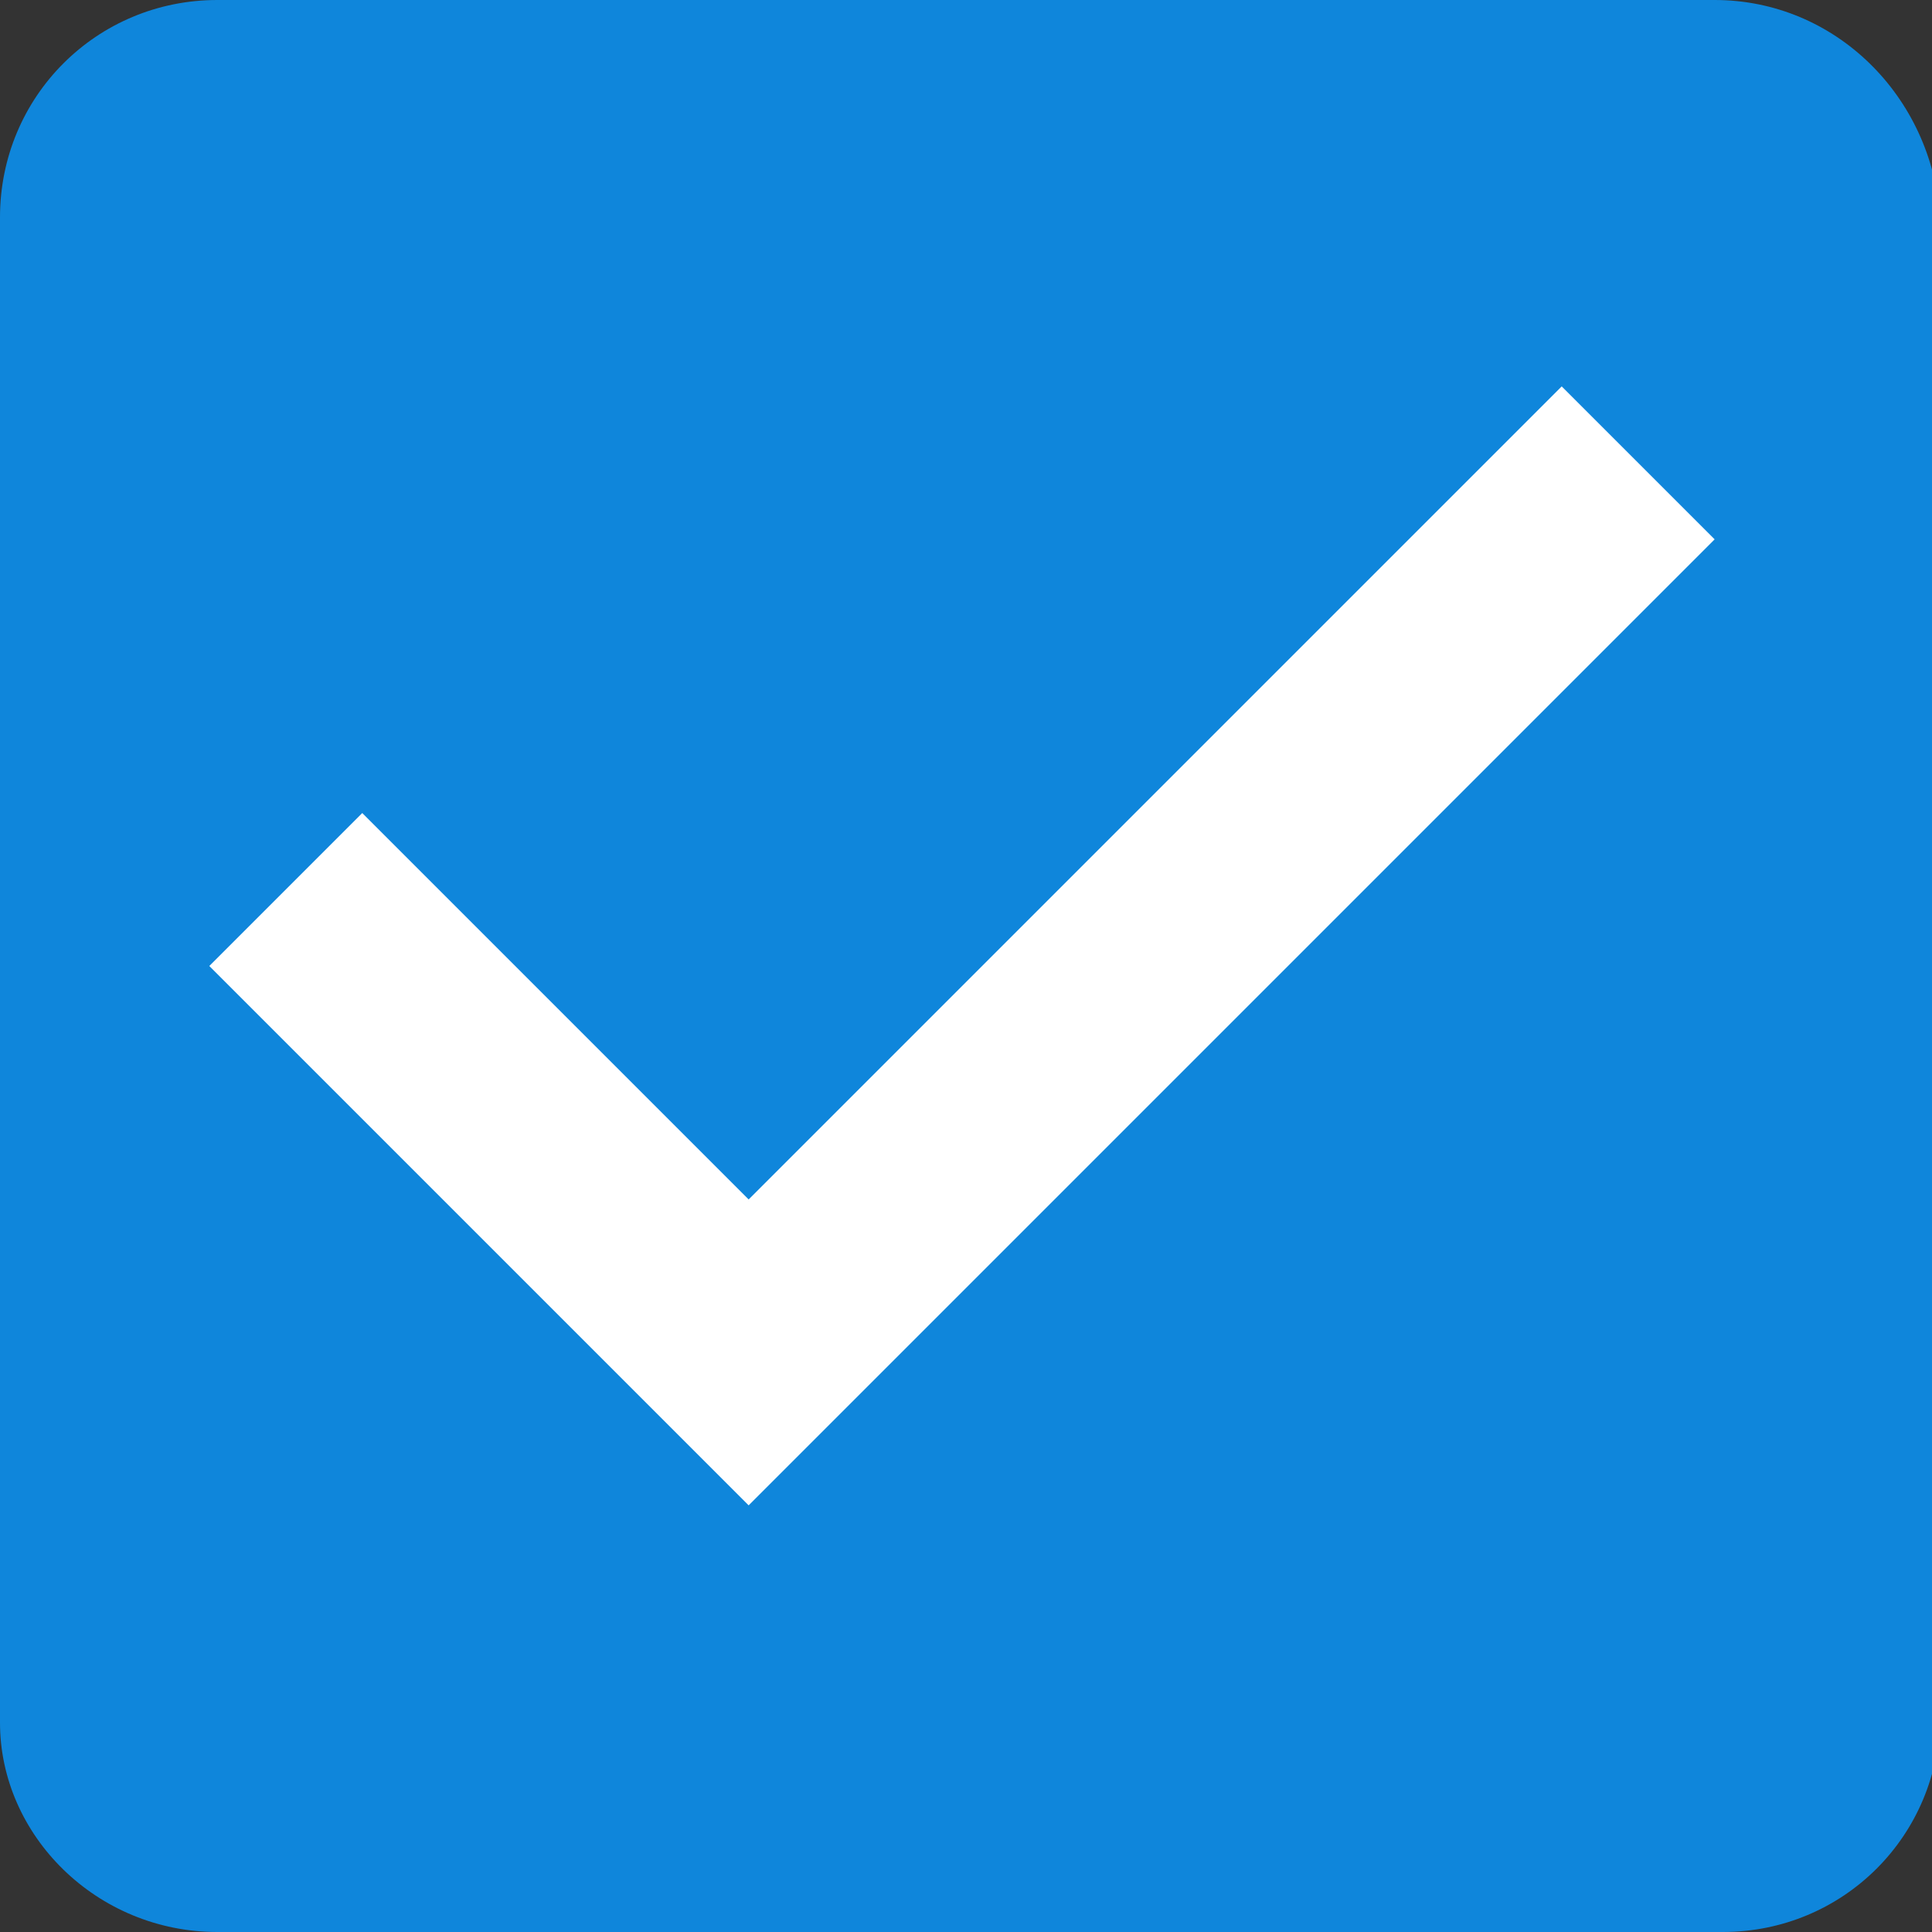 <?xml version="1.0" encoding="UTF-8"?>
<svg id="Capa_1" xmlns="http://www.w3.org/2000/svg" version="1.1" viewBox="0 0 24 24">
  <rect x="0" y="0" width="24" height="24" fill="#333333" stroke="none"/>
  <!-- Generator: Adobe Illustrator 29.1.0, SVG Export Plug-In . SVG Version: 2.1.0 Build 142)  -->
  <defs>
    <style>
      .st0 {
        fill: #fff;
      }

      .st1 {
        fill: #0f86db;
      }
    </style>
  </defs>
  <rect class="st0" x="1.3" y="1.3" width="21.3" height="21.3"/>
  <path class="st1" d="M21.3,0H2.7C1.2,0,0,1.2,0,2.7v18.7C0,22.8,1.2,24,2.7,24h18.7c1.5,0,2.7-1.2,2.7-2.7V2.7C24,1.2,22.8,0,21.3,0ZM9.3,18.7l-6.7-6.7,1.9-1.9,4.8,4.8,10.1-10.1,1.9,1.9-12,12Z"/>
</svg>